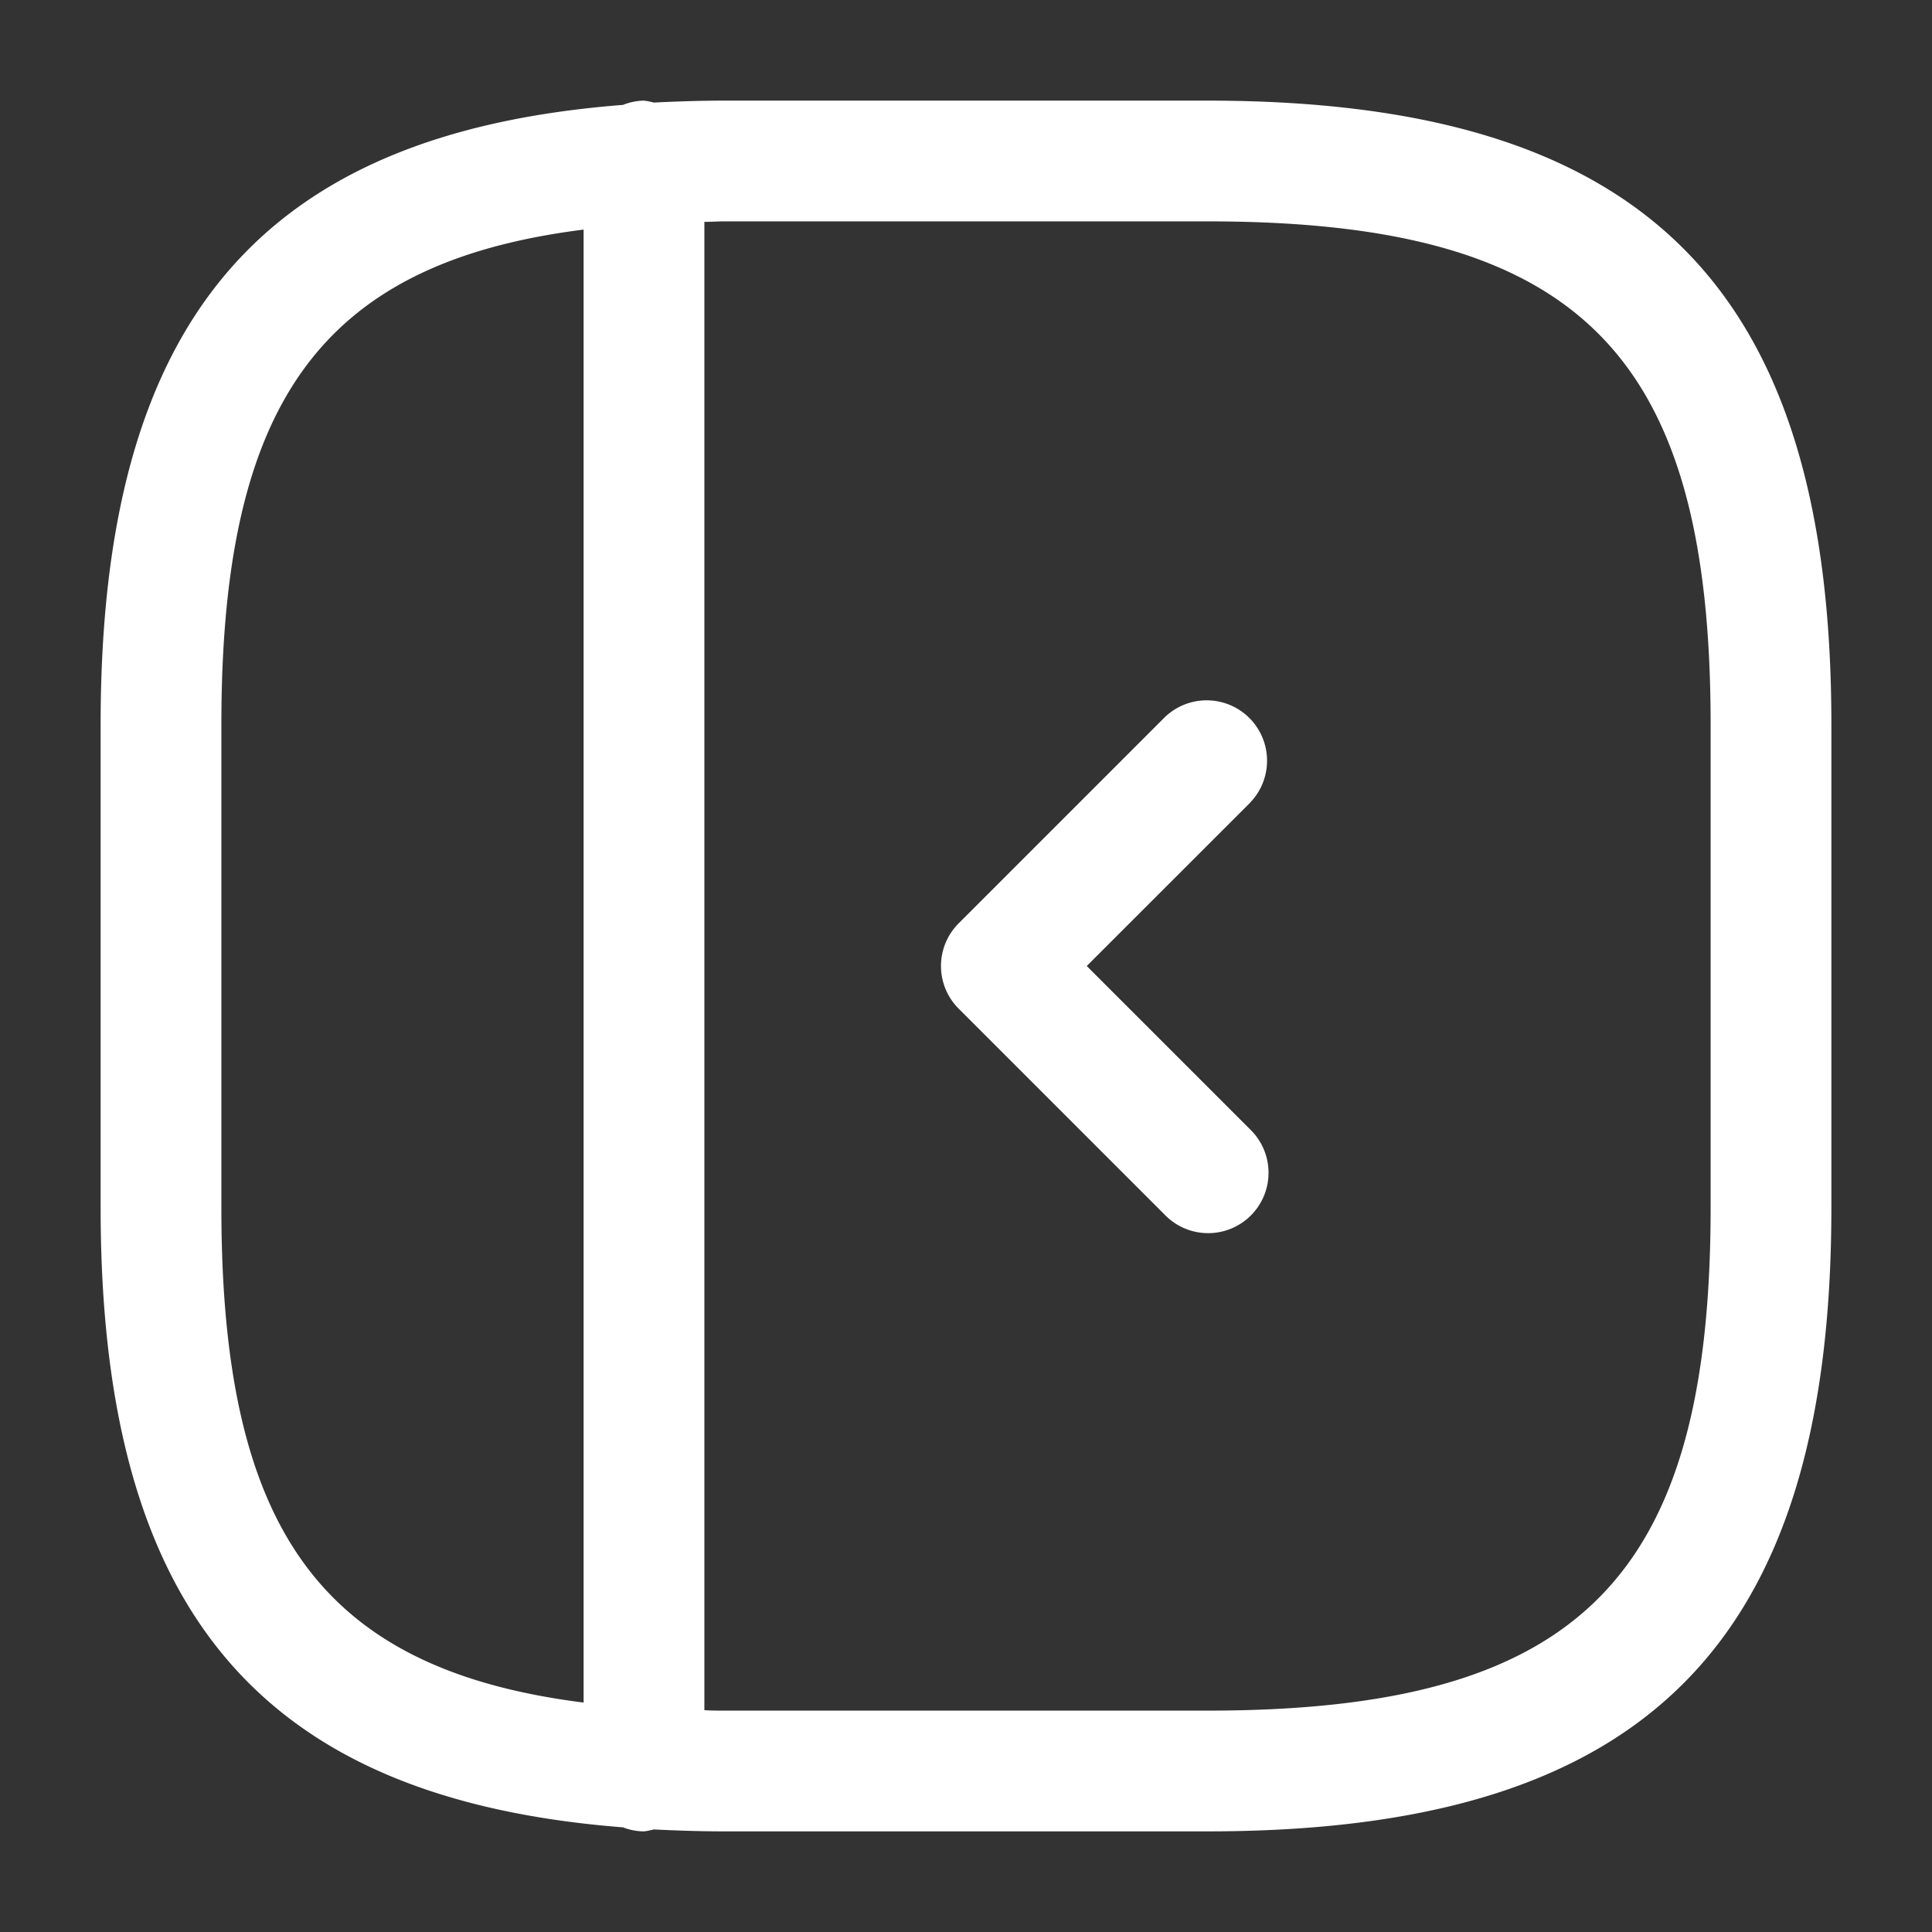 <svg xmlns="http://www.w3.org/2000/svg" version="1.1" xmlns:xlink="http://www.w3.org/1999/xlink" width="512" height="512" x="0" y="0" viewBox="0 0 24 24" style="enable-background:new 0 0 512 512" xml:space="preserve"><rect x="0" y="0" width="24" height="24" fill="#333333" stroke="none"/><g><path d="M15 1.25H9c-.3 0-.594.01-.879.024A.81.81 0 0 0 8 1.25a.732.732 0 0 0-.261.053C3.213 1.655 1.25 4.011 1.25 9v6c0 4.989 1.963 7.345 6.489 7.7a.732.732 0 0 0 .261.05.81.81 0 0 0 .121-.024c.285.014.575.024.879.024h6c5.432 0 7.75-2.317 7.75-7.75V9c0-5.433-2.318-7.75-7.75-7.75zm-7.75 19.9c-3.282-.414-4.5-2.175-4.5-6.148V9c0-3.973 1.218-5.734 4.5-6.148zm14-6.15c0 4.614-1.636 6.25-6.25 6.25H9c-.087 0-.165 0-.25-.006V2.756c.085 0 .163-.006.25-.006h6c4.614 0 6.25 1.636 6.25 6.25zm-5.72-5.029L13.5 12l2.029 2.029a.75.75 0 1 1-1.06 1.061l-2.56-2.56a.749.749 0 0 1 0-1.06l2.56-2.56a.75.75 0 0 1 1.06 1.061z" data-name="1" fill="#ffffff" opacity="1" data-original="#000000"></path></g></svg>